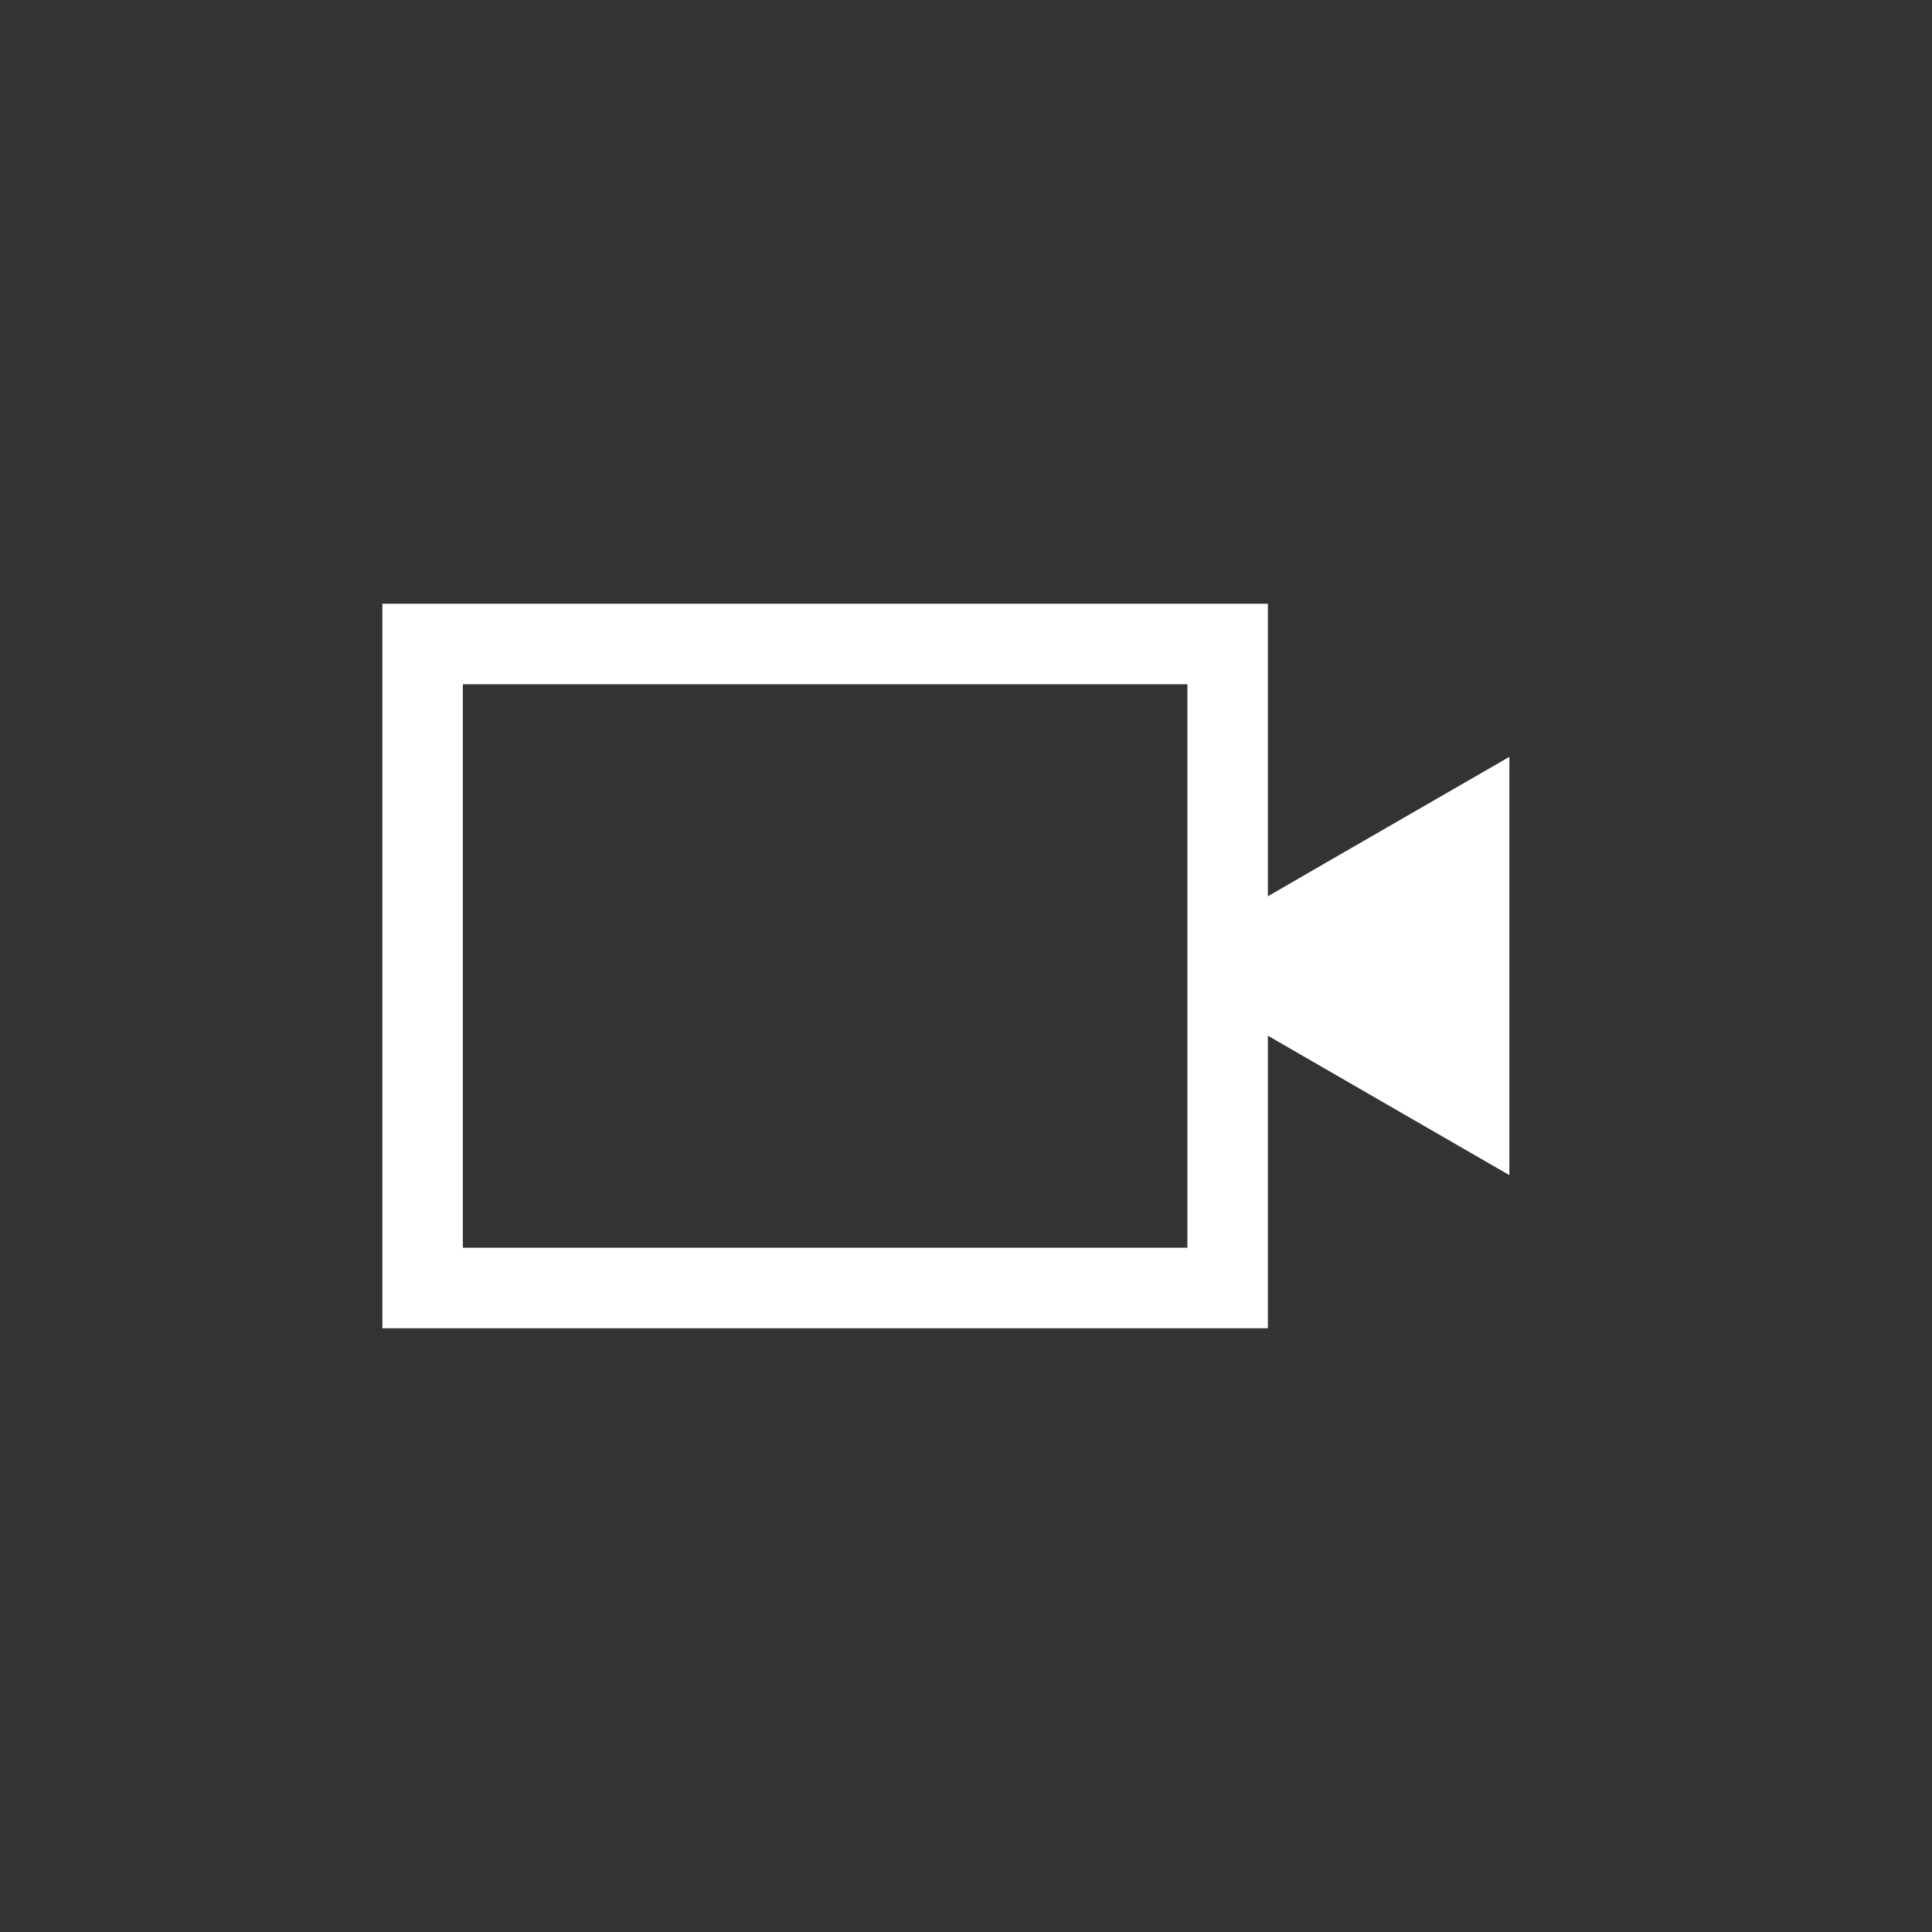 <svg width="24" height="24" viewBox="0 0 24 24" fill="none" xmlns="http://www.w3.org/2000/svg">
<rect x="0" y="0" width="24" height="24" fill="#333333" stroke="none"/>
<rect x="5.25" y="8" width="10" height="8" stroke="white"/>
<path d="M15.375 11.351L16.5 10.7L18.75 9.402L18.75 14.598L16.5 13.299L15.375 12.649L15.375 11.351Z" fill="white"/>
</svg>
